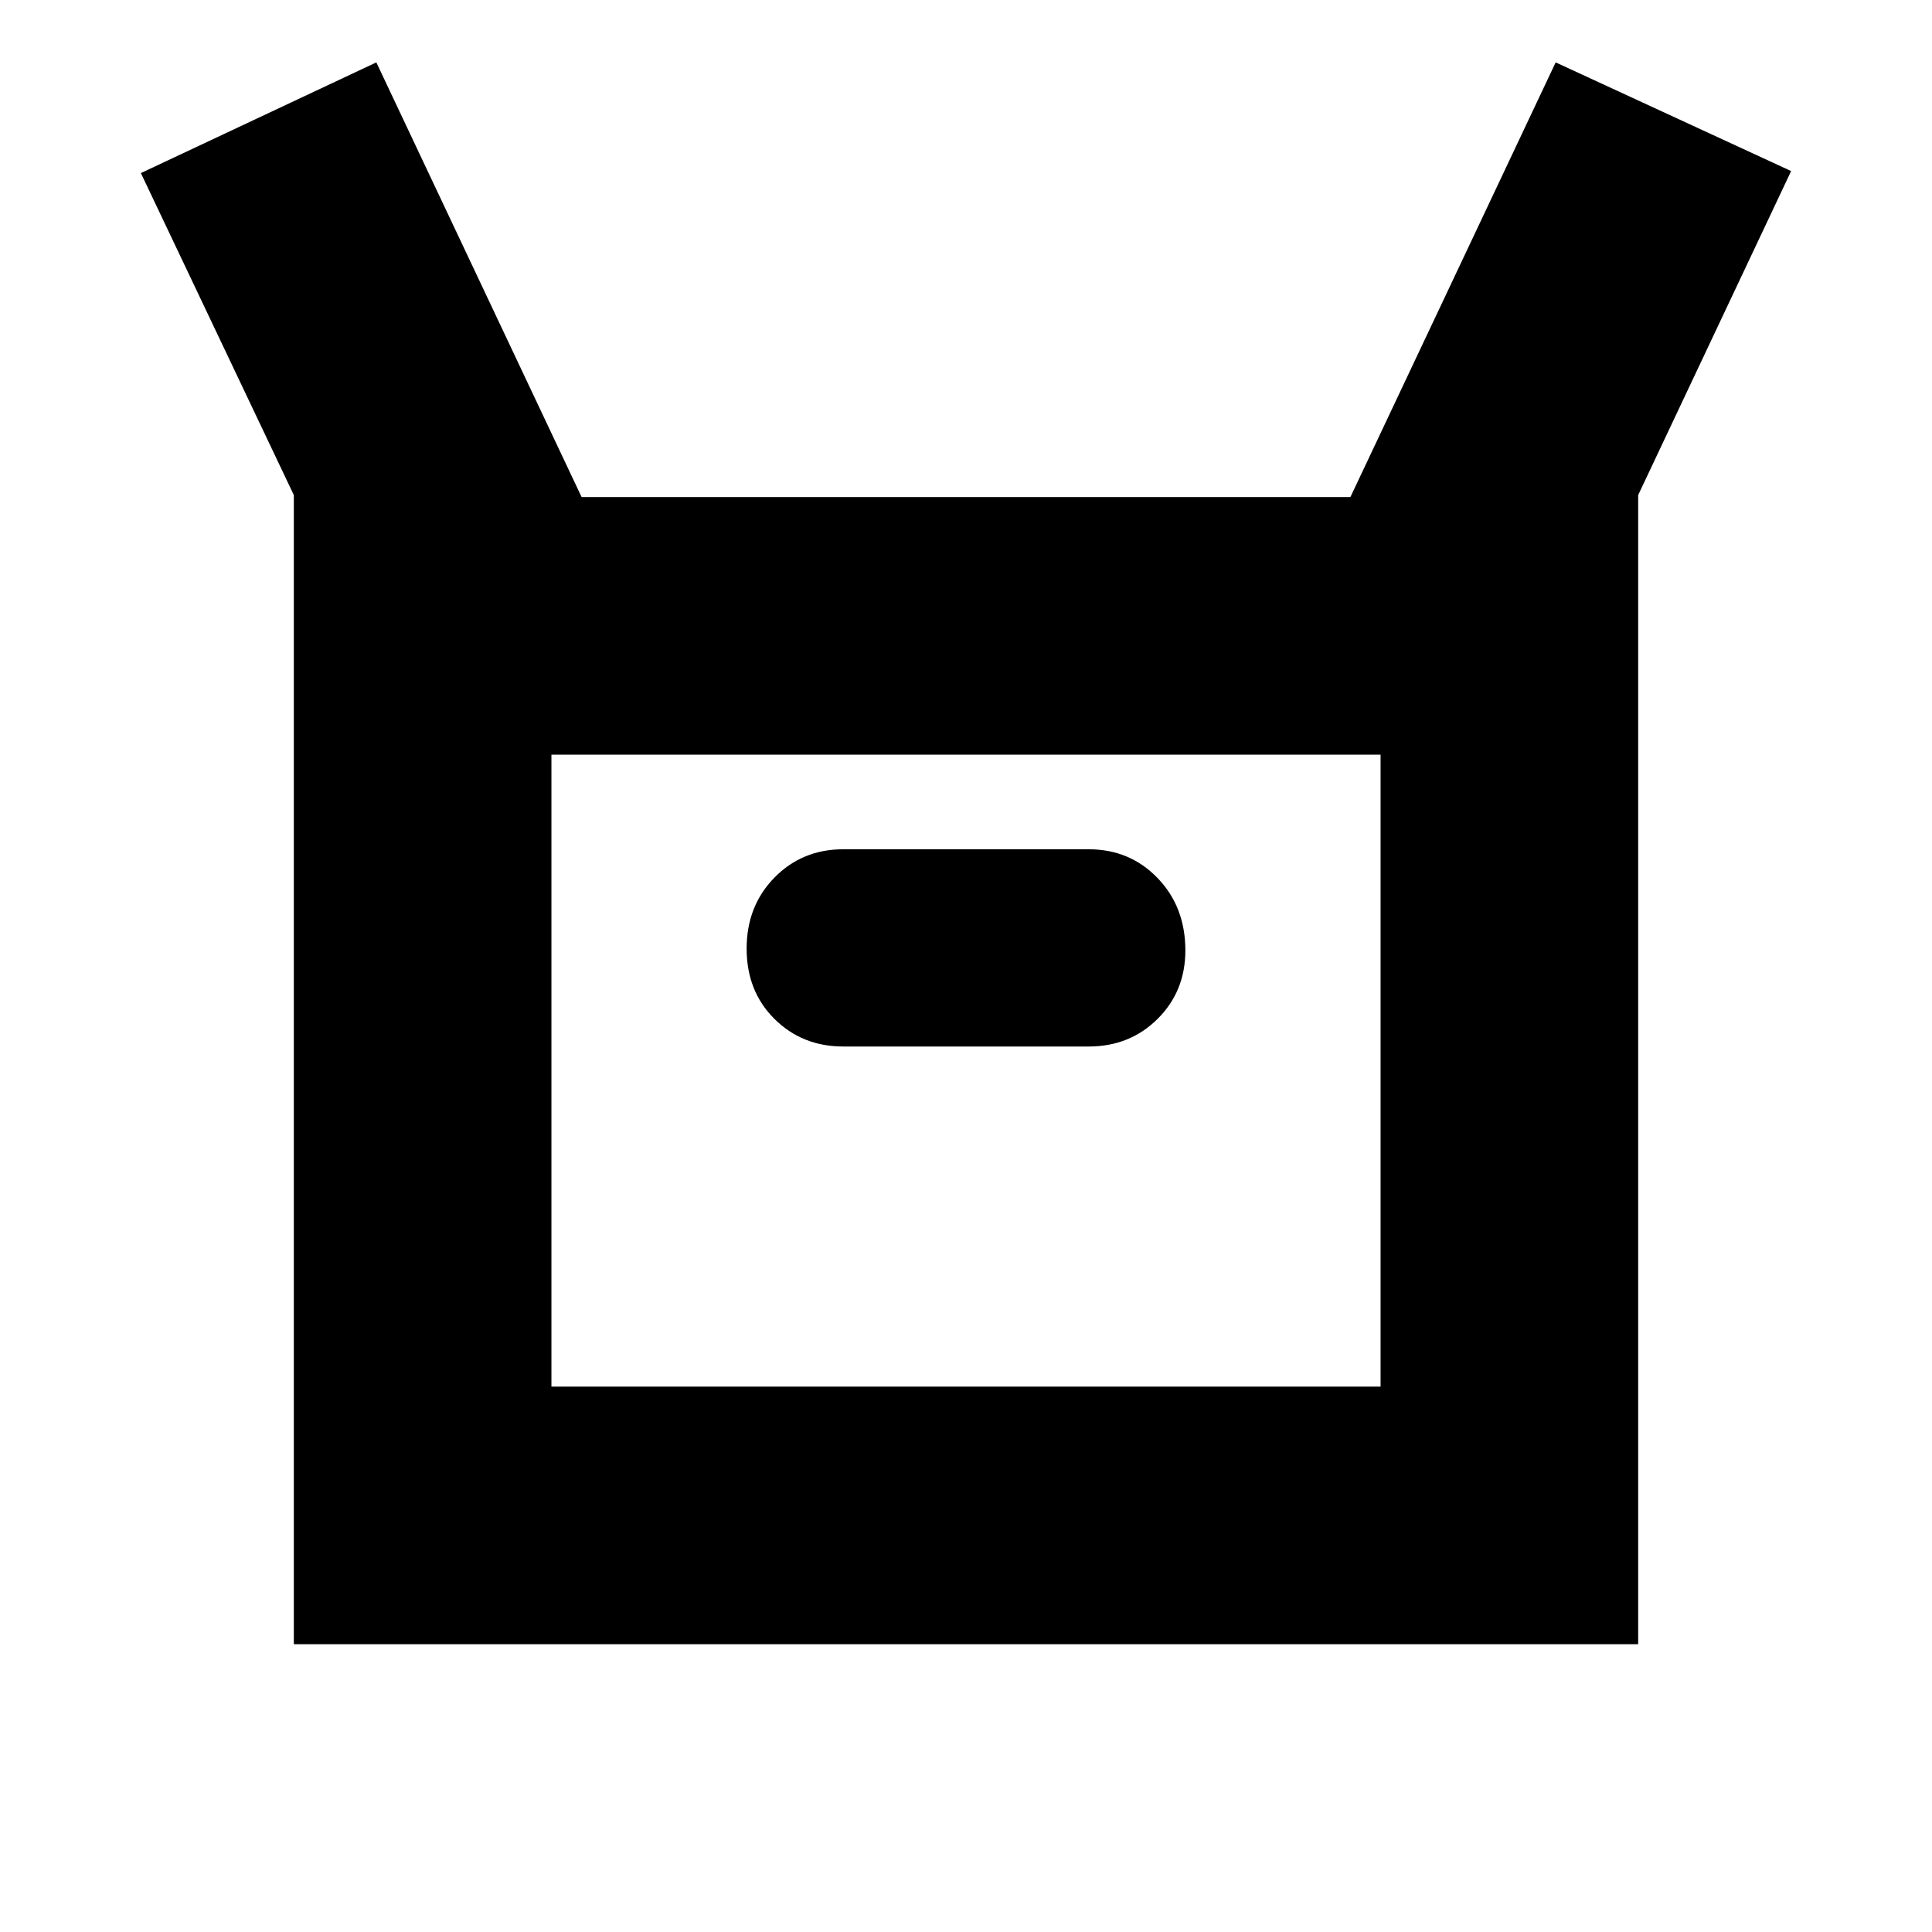 <svg xmlns="http://www.w3.org/2000/svg" height="20" viewBox="0 -960 960 960" width="20"><path d="M146-143v-571L70-874l117-55 102 216h382l102-216 117 54-76 161v571H146Zm273-297h122q20.4 0 34.2-13.719 13.8-13.72 13.8-34 0-21.681-13.8-35.981T541-538H419q-20.4 0-34.2 14.089-13.8 14.09-13.8 35.271 0 21.18 13.8 34.91Q398.6-440 419-440ZM274-271h412v-314H274v314Zm0 0v-314 314Z"/></svg>